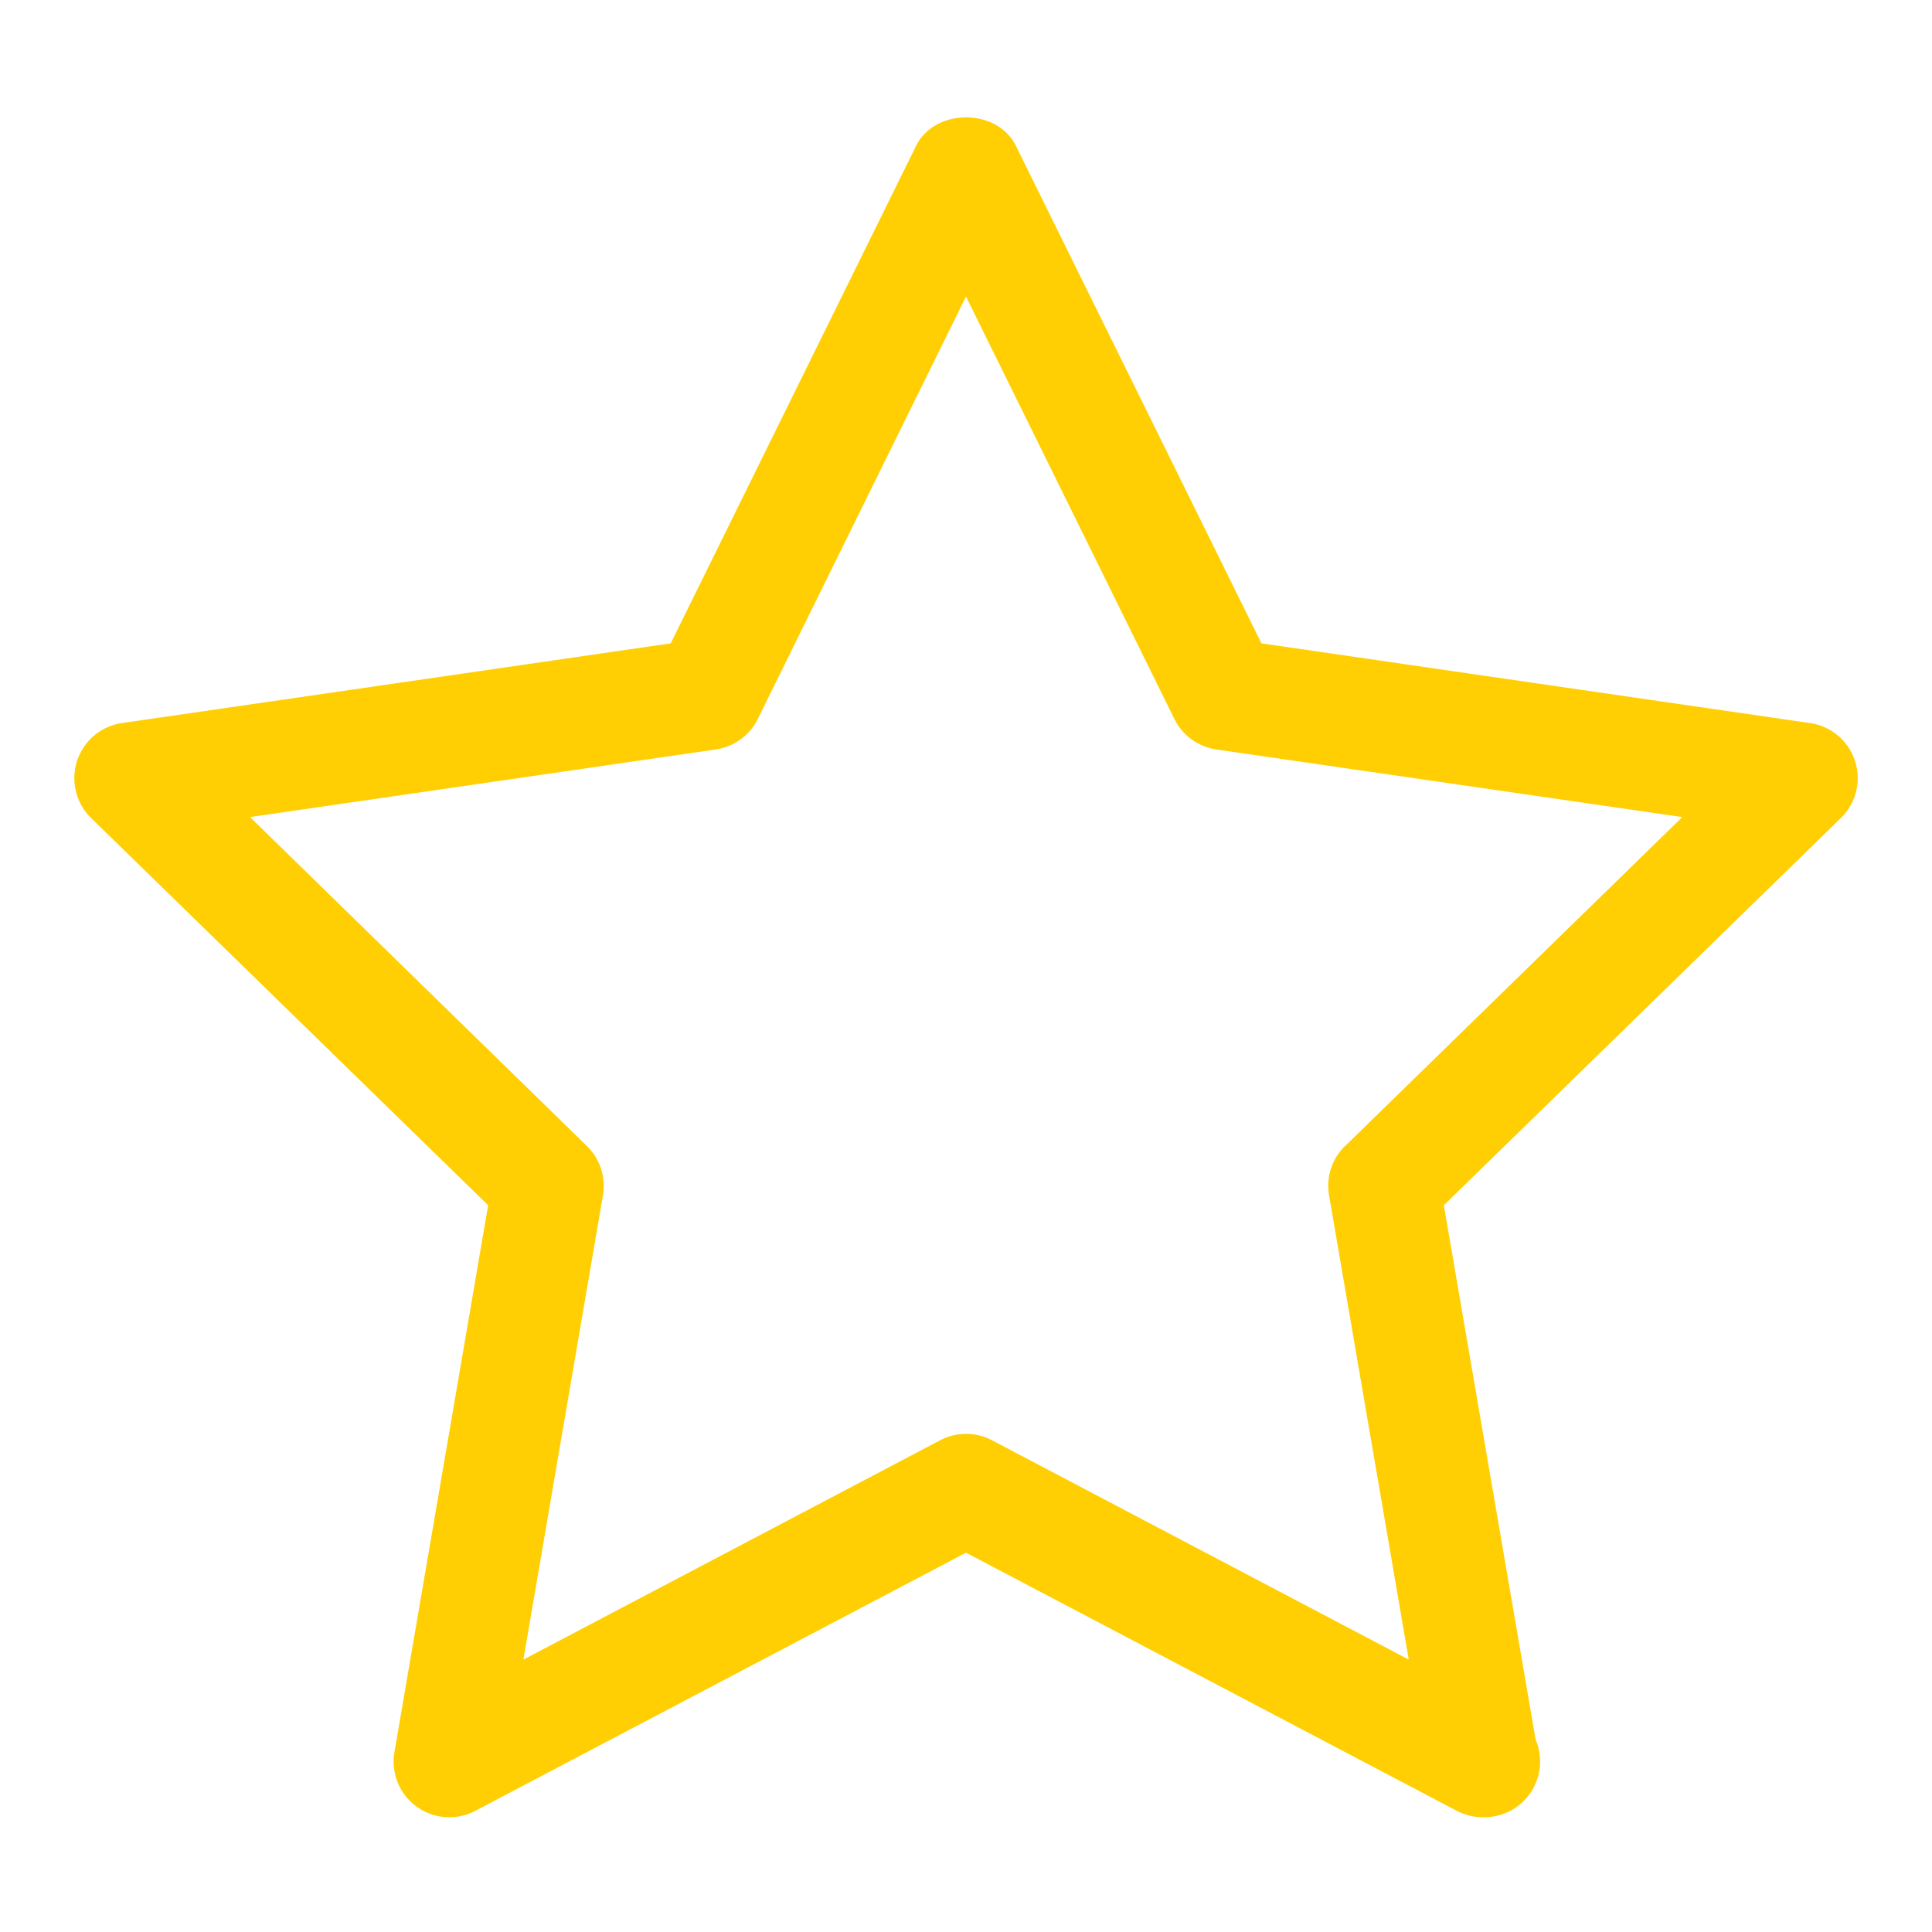 <svg width="12" height="12" fill="none" xmlns="http://www.w3.org/2000/svg">
    <g clip-path="url(#clip0_141_219)">
        <path
            d="M11.522 4.727a.346.346 0 00-.28-.236l-3.407-.495L6.31.906c-.116-.236-.503-.236-.62 0l-1.524 3.09-3.408.495a.346.346 0 00-.192.59l2.466 2.405-.582 3.396a.346.346 0 00.503.365L6 9.644l3.048 1.603a.348.348 0 00.17.04.346.346 0 00.32-.482l-.57-3.319 2.466-2.405a.346.346 0 00.088-.354zm-3.167 2.39a.346.346 0 00-.1.307l.495 2.884-2.588-1.362a.346.346 0 00-.323 0l-2.588 1.362.494-2.884a.346.346 0 00-.1-.306L1.553 5.075l2.893-.42a.346.346 0 00.261-.19L6 1.842l1.294 2.623c.05.102.148.173.261.19l2.894.42-2.094 2.043z"
            fill="#FFCF03"/>
    </g>
    <defs>
        <clipPath id="clip0_141_219">
            <path fill="transparent" d="M0 0h12v12H0z"/>
        </clipPath>
    </defs>
</svg>
